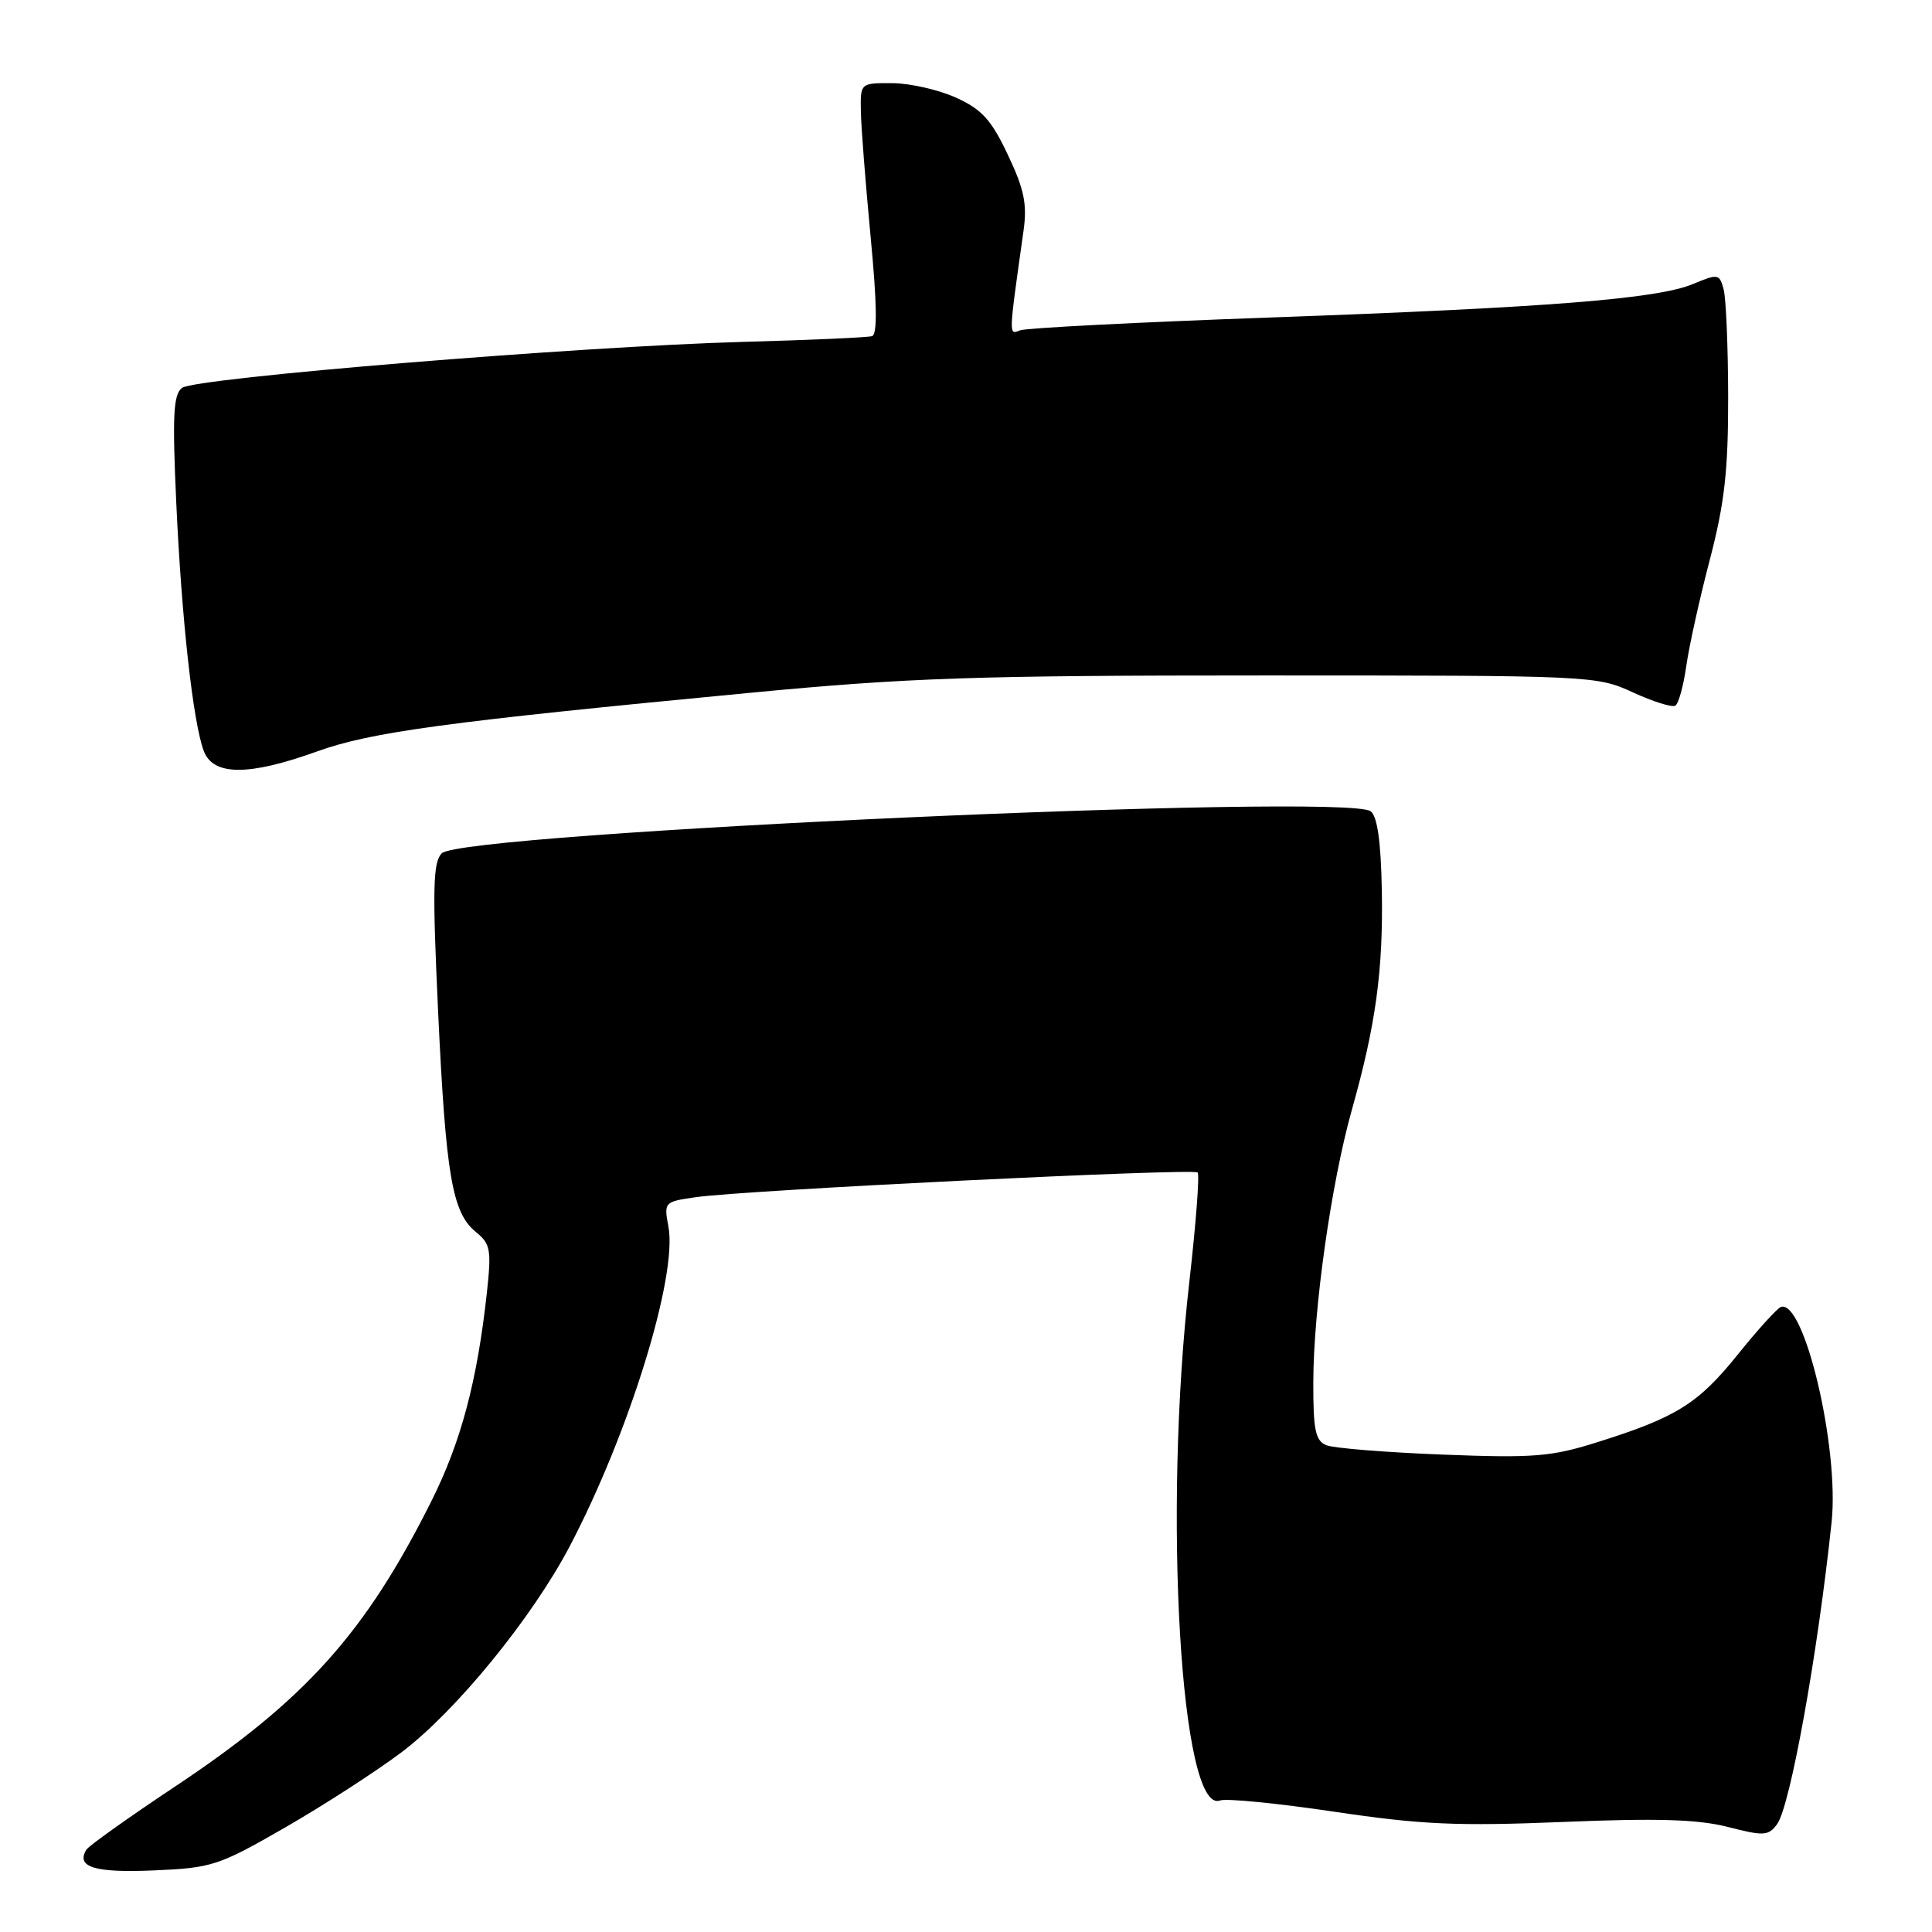 <?xml version="1.0" encoding="UTF-8" standalone="no"?>
<!DOCTYPE svg PUBLIC "-//W3C//DTD SVG 1.1//EN" "http://www.w3.org/Graphics/SVG/1.1/DTD/svg11.dtd" >
<svg xmlns="http://www.w3.org/2000/svg" xmlns:xlink="http://www.w3.org/1999/xlink" version="1.1" viewBox="0 0 256 256">
 <g >
 <path fill="currentColor"
d=" M 37.75 242.17 C 42.84 239.24 49.78 234.76 53.16 232.22 C 60.36 226.81 70.48 214.42 75.48 204.91 C 83.36 189.91 89.80 169.08 88.57 162.54 C 87.96 159.28 88.01 159.23 92.23 158.63 C 98.69 157.70 158.11 154.78 158.69 155.36 C 158.97 155.63 158.47 162.12 157.60 169.78 C 154.08 200.47 156.45 240.57 161.67 238.57 C 162.45 238.27 169.26 238.94 176.79 240.06 C 188.36 241.78 193.09 241.99 207.10 241.42 C 219.62 240.90 224.98 241.07 228.95 242.08 C 233.73 243.31 234.33 243.27 235.48 241.70 C 237.22 239.31 240.86 219.12 242.70 201.66 C 243.73 191.86 239.07 172.12 235.98 173.18 C 235.48 173.36 232.90 176.20 230.25 179.50 C 225.01 186.01 222.13 187.81 211.62 191.11 C 205.53 193.03 203.21 193.21 191.12 192.74 C 183.63 192.45 176.71 191.89 175.75 191.50 C 174.30 190.91 174.00 189.49 174.02 183.14 C 174.04 173.39 176.40 156.76 179.13 147.05 C 182.30 135.81 183.29 128.56 183.10 118.00 C 182.98 111.52 182.51 108.18 181.62 107.50 C 178.38 105.03 61.21 110.33 58.53 113.07 C 57.37 114.26 57.29 117.73 58.05 134.00 C 59.07 155.76 59.92 160.70 63.05 163.24 C 64.99 164.81 65.13 165.59 64.52 171.24 C 63.23 183.02 61.09 191.06 57.16 198.91 C 48.43 216.36 40.49 225.21 23.28 236.67 C 17.08 240.79 11.76 244.58 11.45 245.09 C 10.02 247.40 12.54 248.18 20.37 247.84 C 28.09 247.51 28.97 247.22 37.75 242.17 Z  M 41.98 99.58 C 49.14 96.99 59.15 95.64 99.50 91.79 C 120.33 89.80 129.31 89.50 167.50 89.50 C 210.97 89.50 211.56 89.53 216.36 91.74 C 219.03 92.97 221.57 93.77 221.99 93.50 C 222.42 93.24 223.07 90.88 223.44 88.26 C 223.81 85.64 225.21 79.30 226.56 74.16 C 228.51 66.70 229.00 62.37 228.99 52.66 C 228.98 45.97 228.71 39.53 228.39 38.34 C 227.84 36.28 227.65 36.25 224.34 37.63 C 219.59 39.61 205.17 40.75 168.07 42.08 C 150.78 42.70 135.97 43.46 135.17 43.77 C 133.64 44.35 133.62 44.81 135.62 30.60 C 136.12 27.05 135.72 25.09 133.55 20.52 C 131.36 15.88 130.10 14.49 126.68 12.94 C 124.38 11.90 120.59 11.03 118.25 11.02 C 114.00 11.00 114.00 11.00 114.07 14.75 C 114.10 16.81 114.69 24.29 115.36 31.36 C 116.21 40.24 116.27 44.32 115.55 44.54 C 114.97 44.72 107.30 45.06 98.50 45.30 C 76.71 45.90 25.83 50.07 24.11 51.40 C 22.97 52.28 22.83 55.13 23.35 66.49 C 24.06 82.06 25.58 95.76 27.01 99.53 C 28.26 102.81 32.96 102.83 41.98 99.58 Z "/>
</g>
</svg>